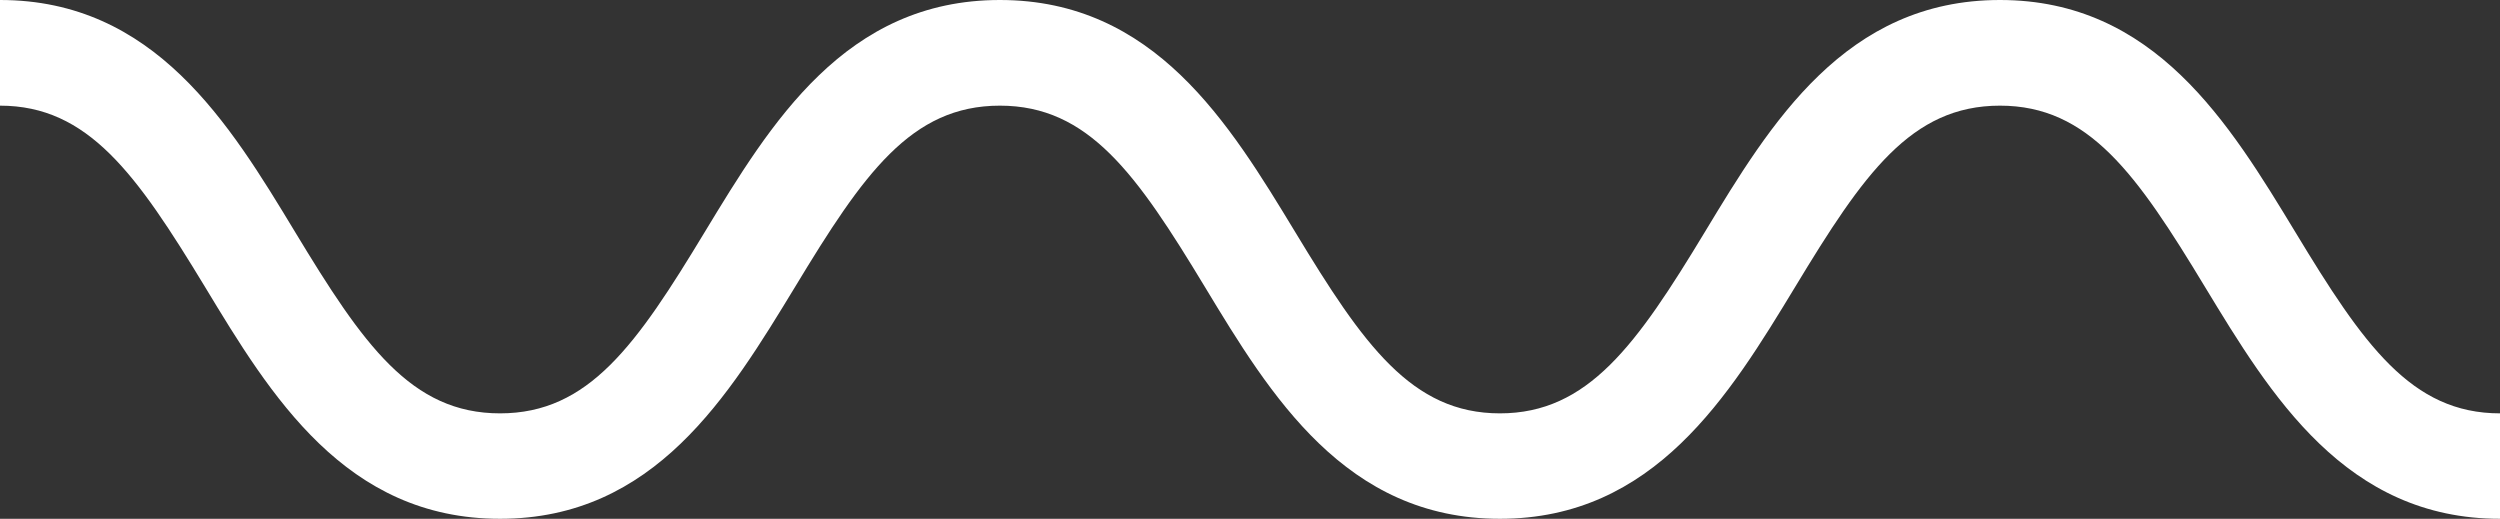<svg xmlns="http://www.w3.org/2000/svg" viewBox="0 0 113.34 23.52"><rect x="0" y="0" width="113.34" height="23.52" fill="#333333" stroke="none"/><g id="Layer_2" data-name="Layer 2"><g id="graphic"><path d="M113.34,23.52c-7,0-10.39-5.59-13.38-10.52-3.09-5.11-5.26-8.21-9.29-8.21S84.48,7.89,81.39,13C78.4,17.93,75,23.52,68,23.52S57.6,17.93,54.62,13c-3.09-5.11-5.26-8.21-9.29-8.21S39.14,7.89,36.05,13c-3,4.93-6.37,10.52-13.38,10.52S12.27,17.93,9.29,13C6.19,7.89,4,4.79,0,4.79V0C7,0,10.4,5.59,13.38,10.52c3.09,5.11,5.26,8.22,9.29,8.22s6.19-3.11,9.28-8.22C34.94,5.59,38.32,0,45.33,0s10.4,5.59,13.39,10.52C61.81,15.63,64,18.74,68,18.74s6.2-3.11,9.29-8.22C80.27,5.59,83.66,0,90.67,0s10.4,5.59,13.39,10.52c3.09,5.11,5.26,8.22,9.28,8.22Z" fill="#fff"/></g></g></svg>